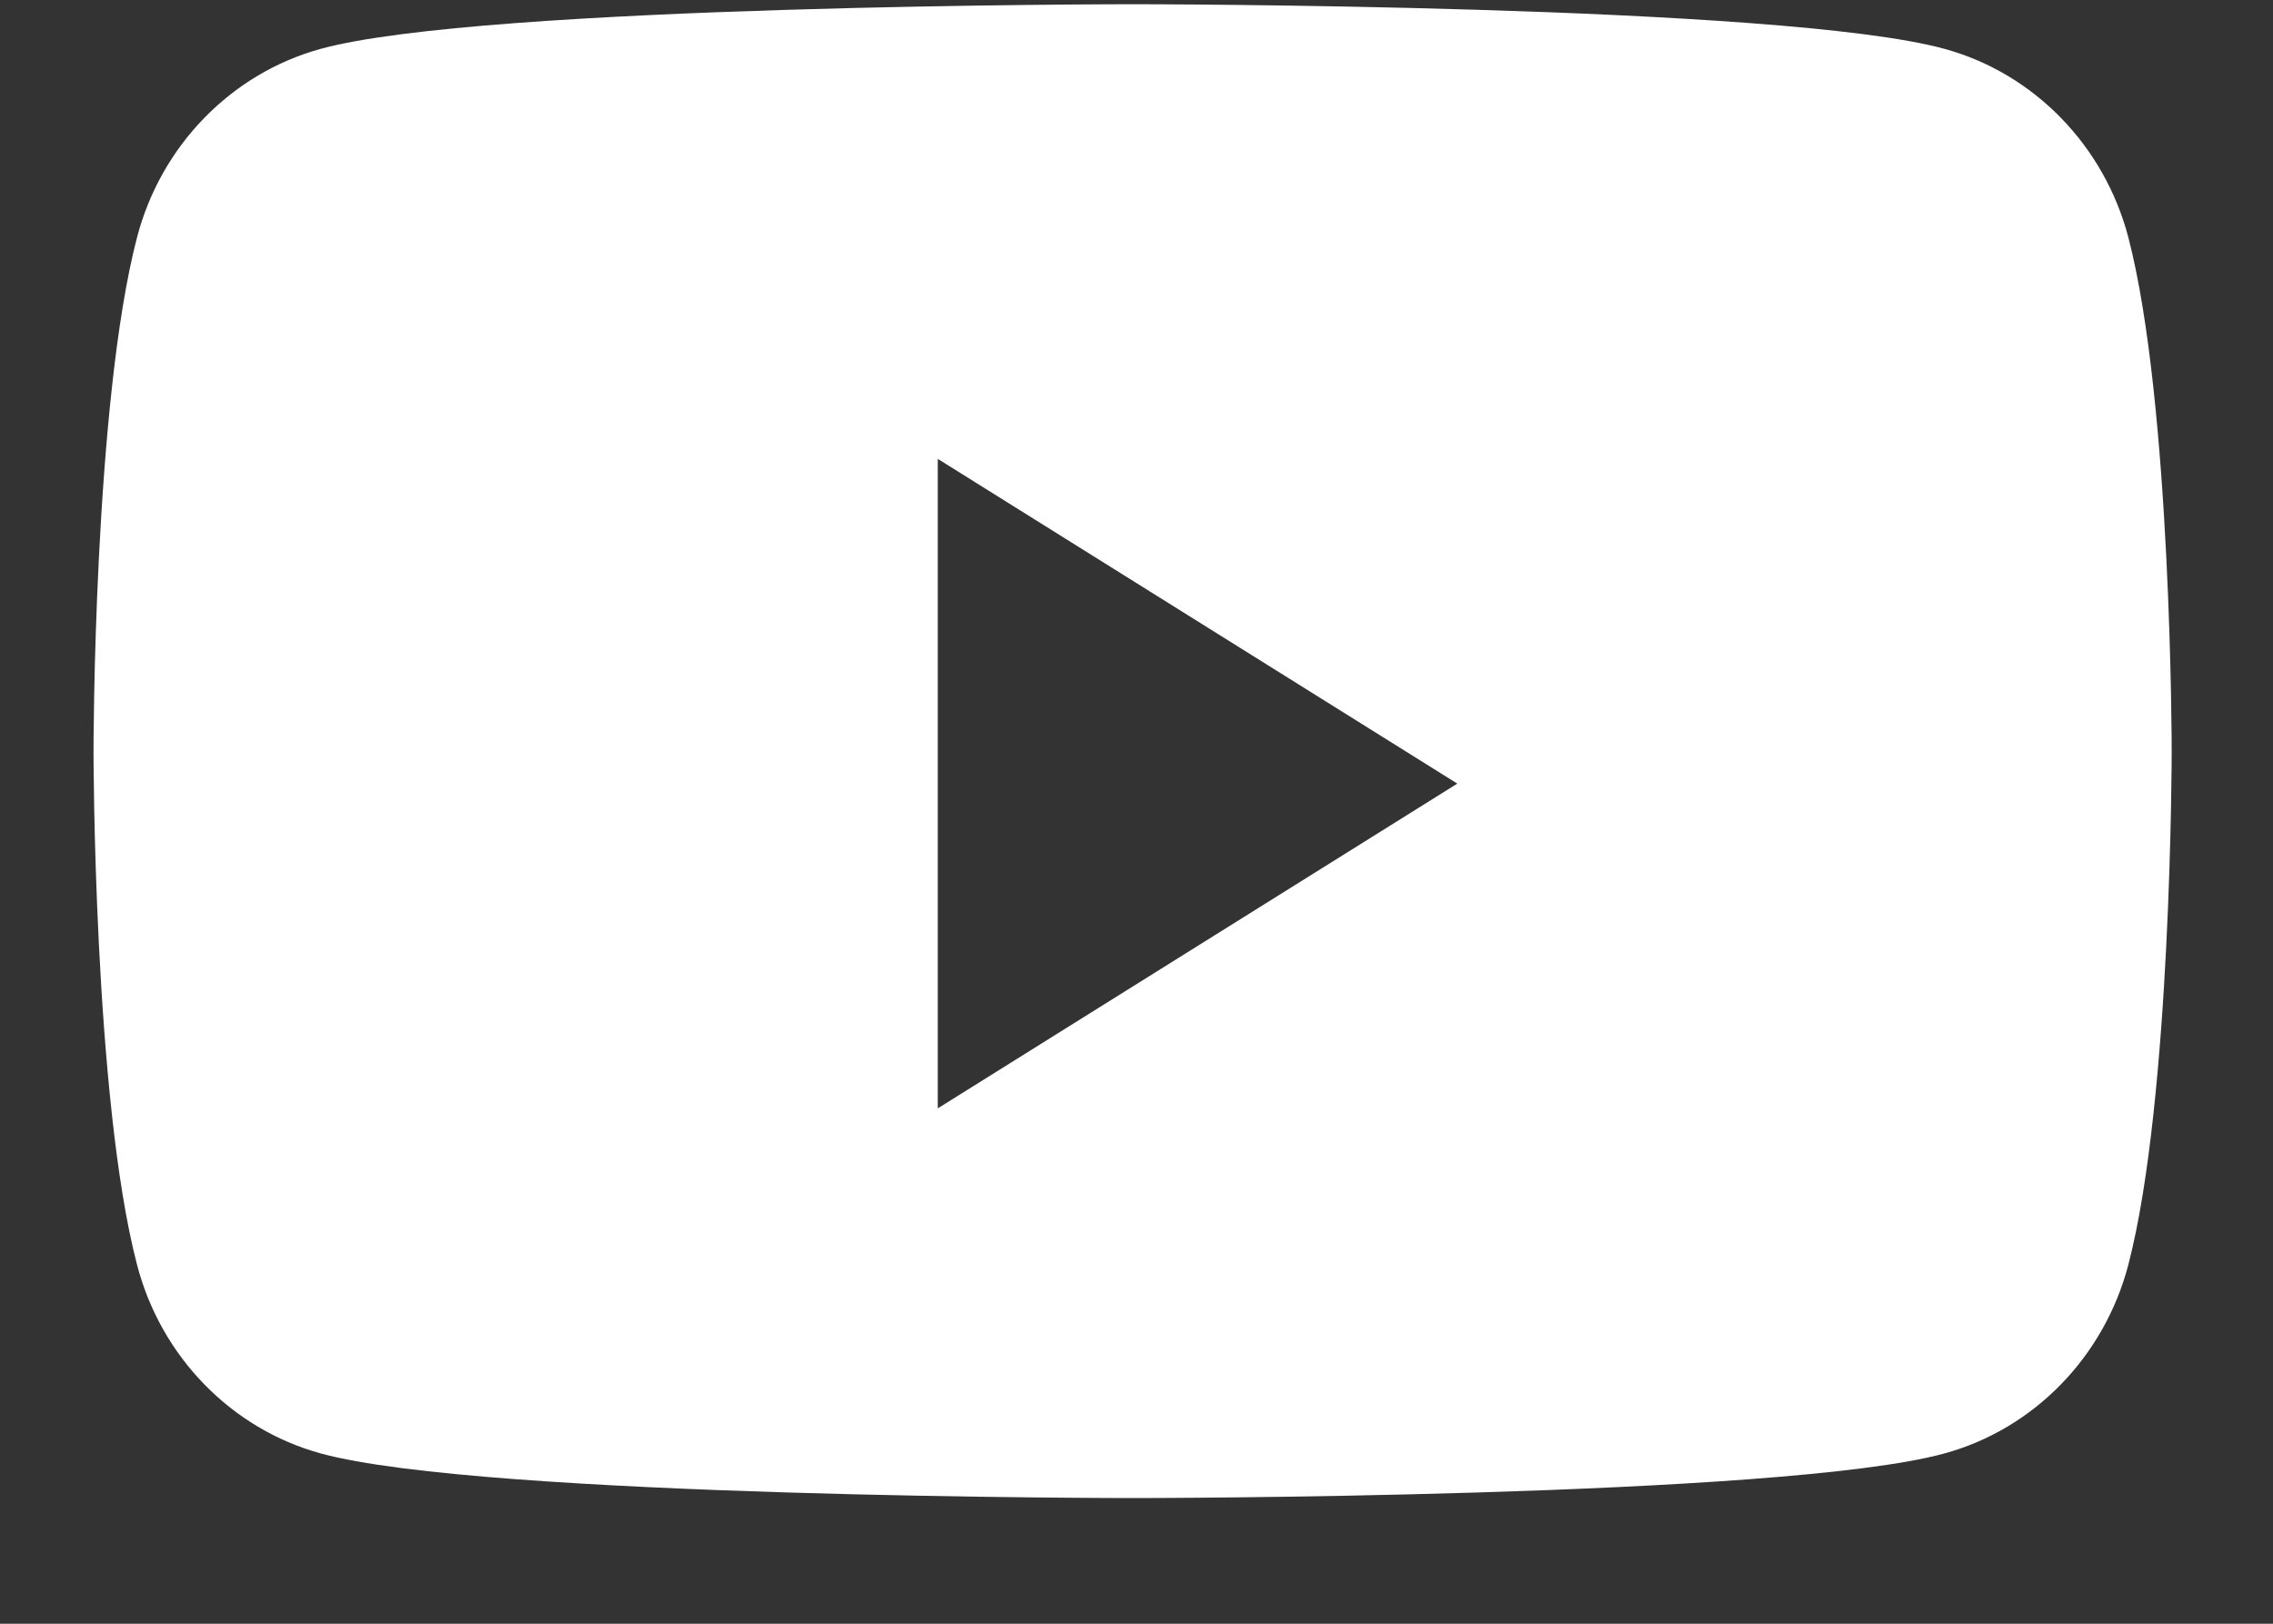 <svg width="14" height="10" viewBox="0 0 14 10" fill="none" xmlns="http://www.w3.org/2000/svg">
<rect x="0" y="0" width="14" height="10" fill="#333333" stroke="none"/>
<path fill-rule="evenodd" clip-rule="evenodd" d="M11.977 0.301C12.528 0.452 12.961 0.897 13.109 1.462C13.376 2.487 13.376 4.626 13.376 4.626C13.376 4.626 13.376 6.764 13.109 7.789C12.961 8.355 12.528 8.8 11.977 8.951C10.979 9.226 6.976 9.226 6.976 9.226C6.976 9.226 2.973 9.226 1.975 8.951C1.425 8.8 0.991 8.355 0.844 7.789C0.576 6.764 0.576 4.626 0.576 4.626C0.576 4.626 0.576 2.487 0.844 1.462C0.991 0.897 1.425 0.452 1.975 0.301C2.973 0.026 6.976 0.026 6.976 0.026C6.976 0.026 10.979 0.026 11.977 0.301ZM5.776 2.826V6.826L8.976 4.826L5.776 2.826Z" fill="white"/>
</svg>
